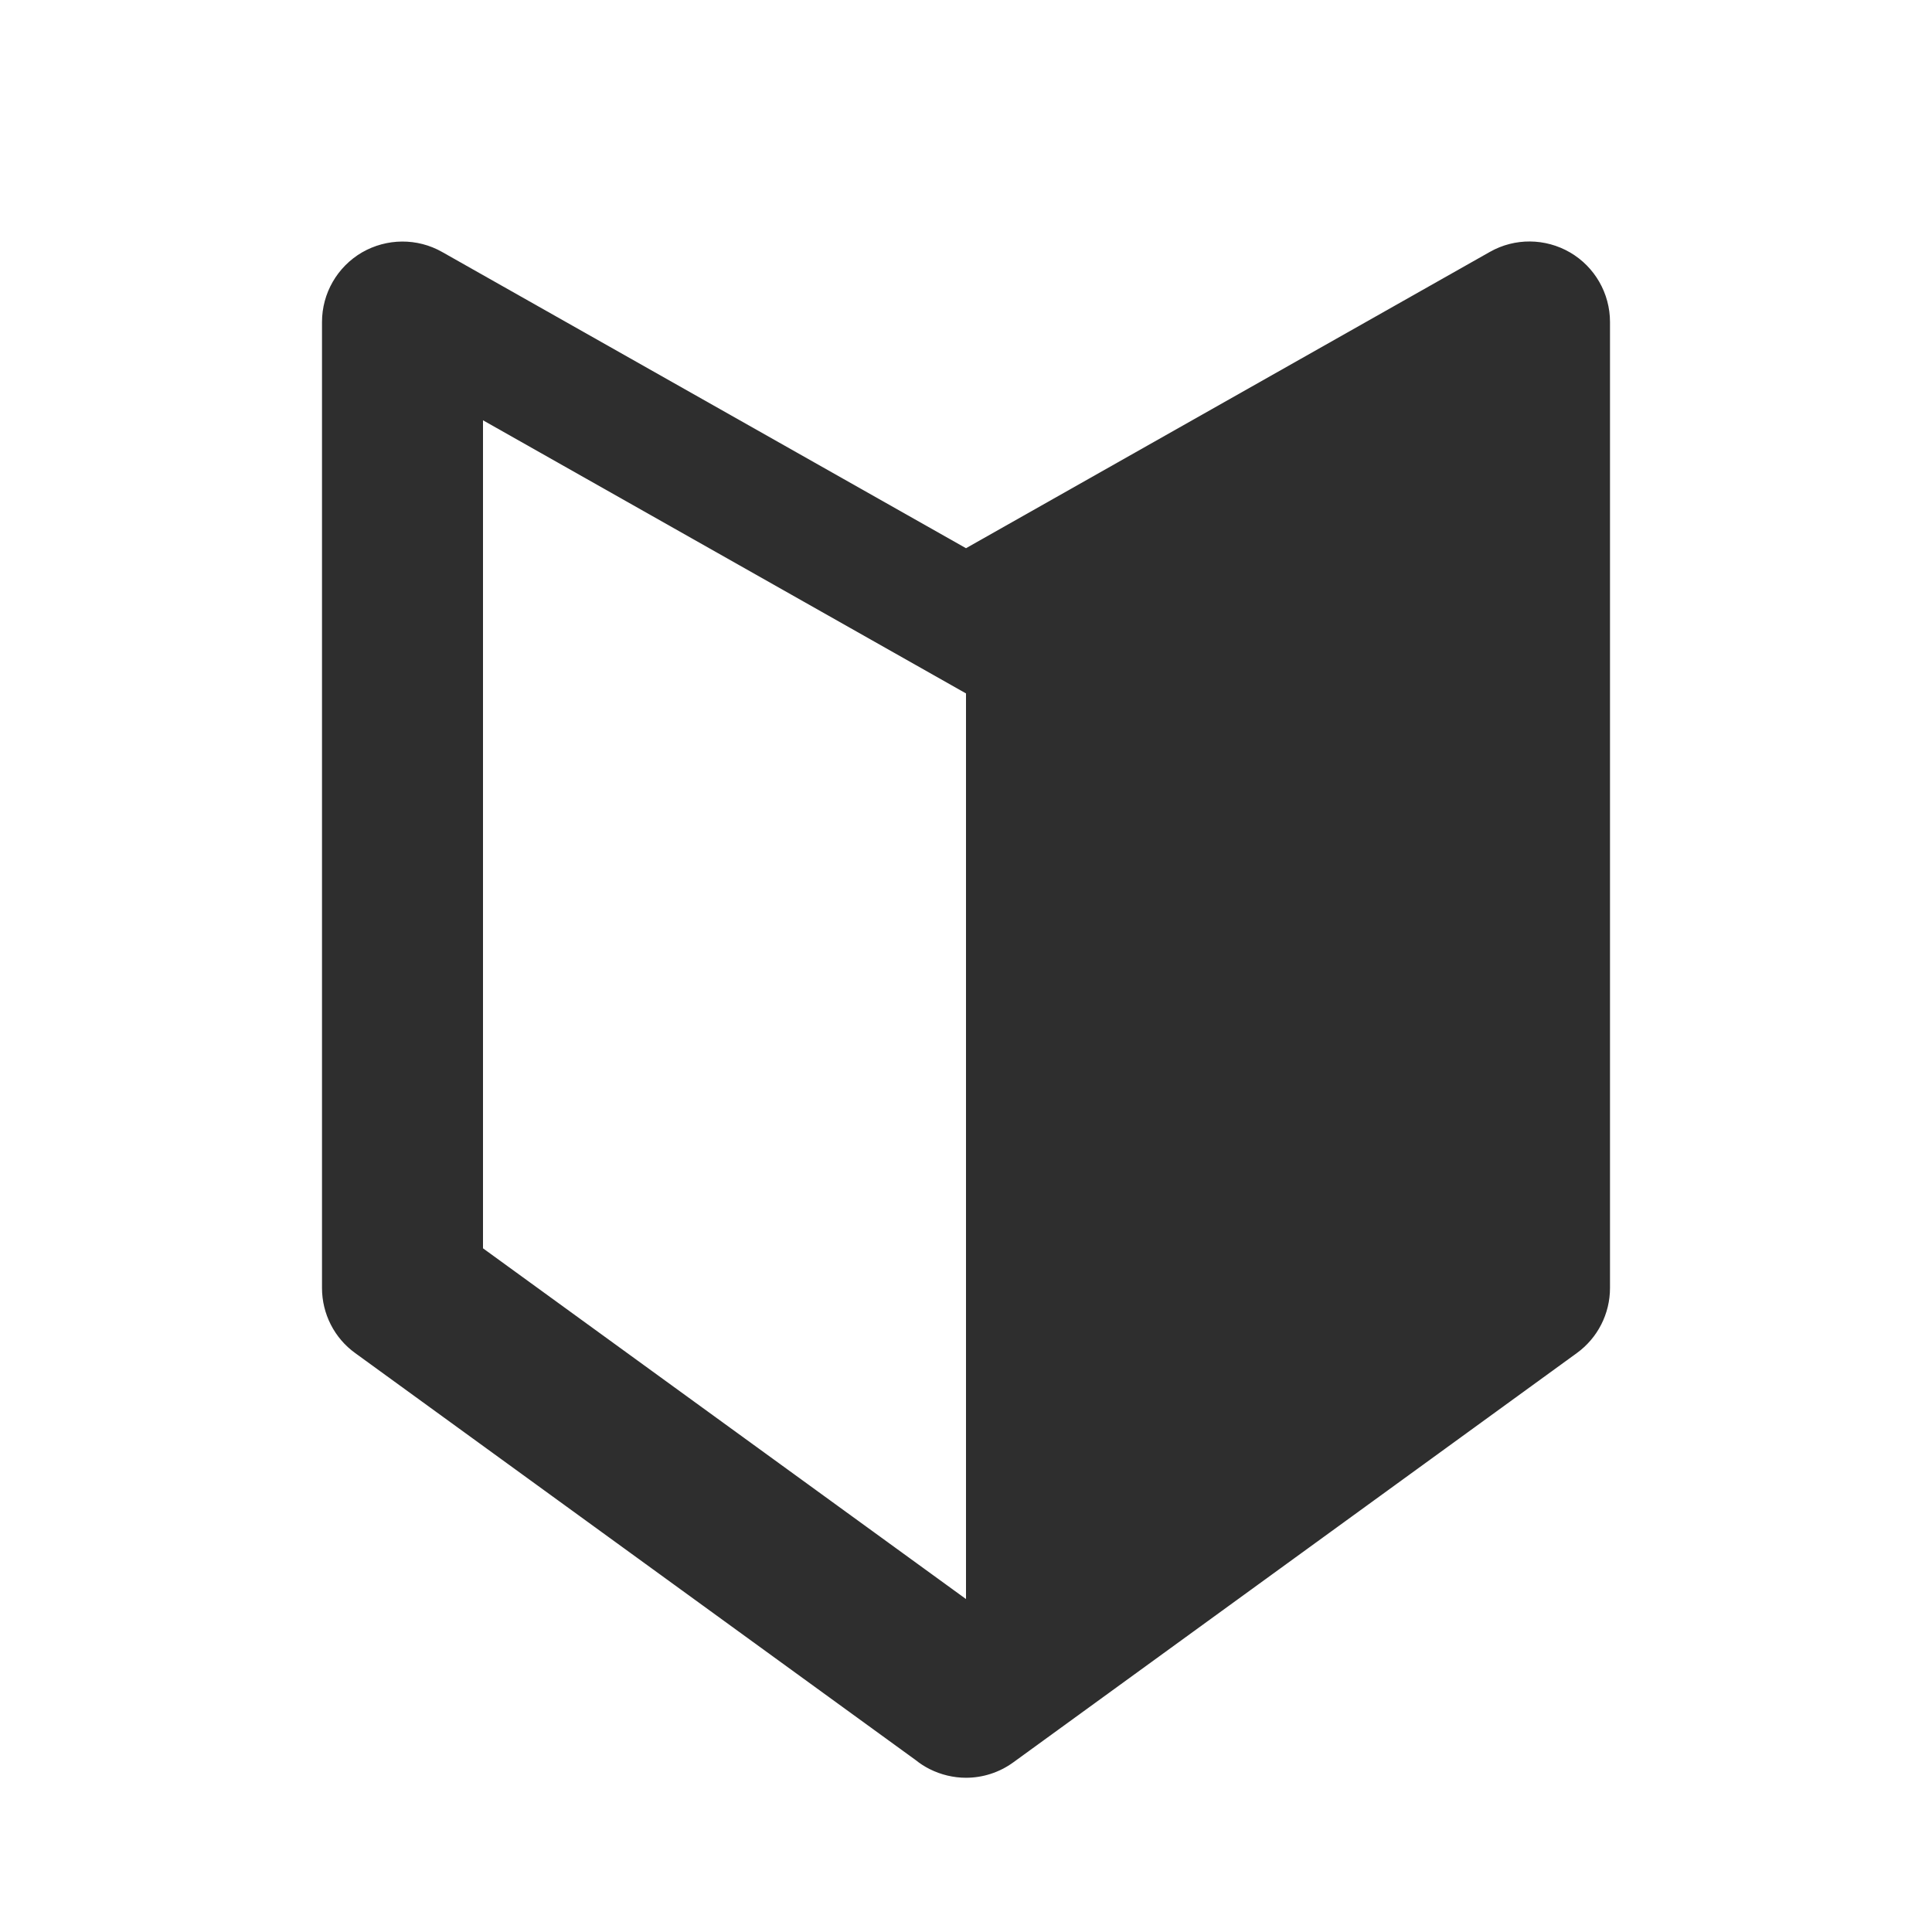 <?xml version="1.0" encoding="UTF-8"?>
<svg width="24px" height="24px" viewBox="0 0 24 24" version="1.1" xmlns="http://www.w3.org/2000/svg" xmlns:xlink="http://www.w3.org/1999/xlink">
    <!-- Generator: Sketch 47.1 (45422) - http://www.bohemiancoding.com/sketch -->
    <title>L1/icon/beginner_b</title>
    <desc>Created with Sketch.</desc>
    <defs></defs>
    <g id="Symbols" stroke="none" stroke-width="1" fill="none" fill-rule="evenodd">
        <g id="L1/icon/beginner_b" fill="#2E2E2E">
            <path d="M11.377,21.866 L4.413,16.809 C4.153,16.622 4,16.32 4,16 L4,4 C4,3.644 4.189,3.316 4.496,3.136 C4.805,2.958 5.183,2.955 5.492,3.13 L12,6.81 L18.508,3.129 C18.817,2.954 19.196,2.957 19.504,3.136 C19.811,3.315 20,3.645 20,4 L20,16 C20,16.32 19.847,16.621 19.587,16.809 L12.587,21.893 C12.414,22.019 12.207,22.084 12,22.084 C11.845,22.084 11.689,22.047 11.546,21.975 C11.485,21.944 11.429,21.908 11.377,21.866 Z M12,8.614 L6,5.221 L6,15.507 L12,19.864 L12,8.614 Z" id="Fill-7"></path>
        </g>
    </g>
</svg>